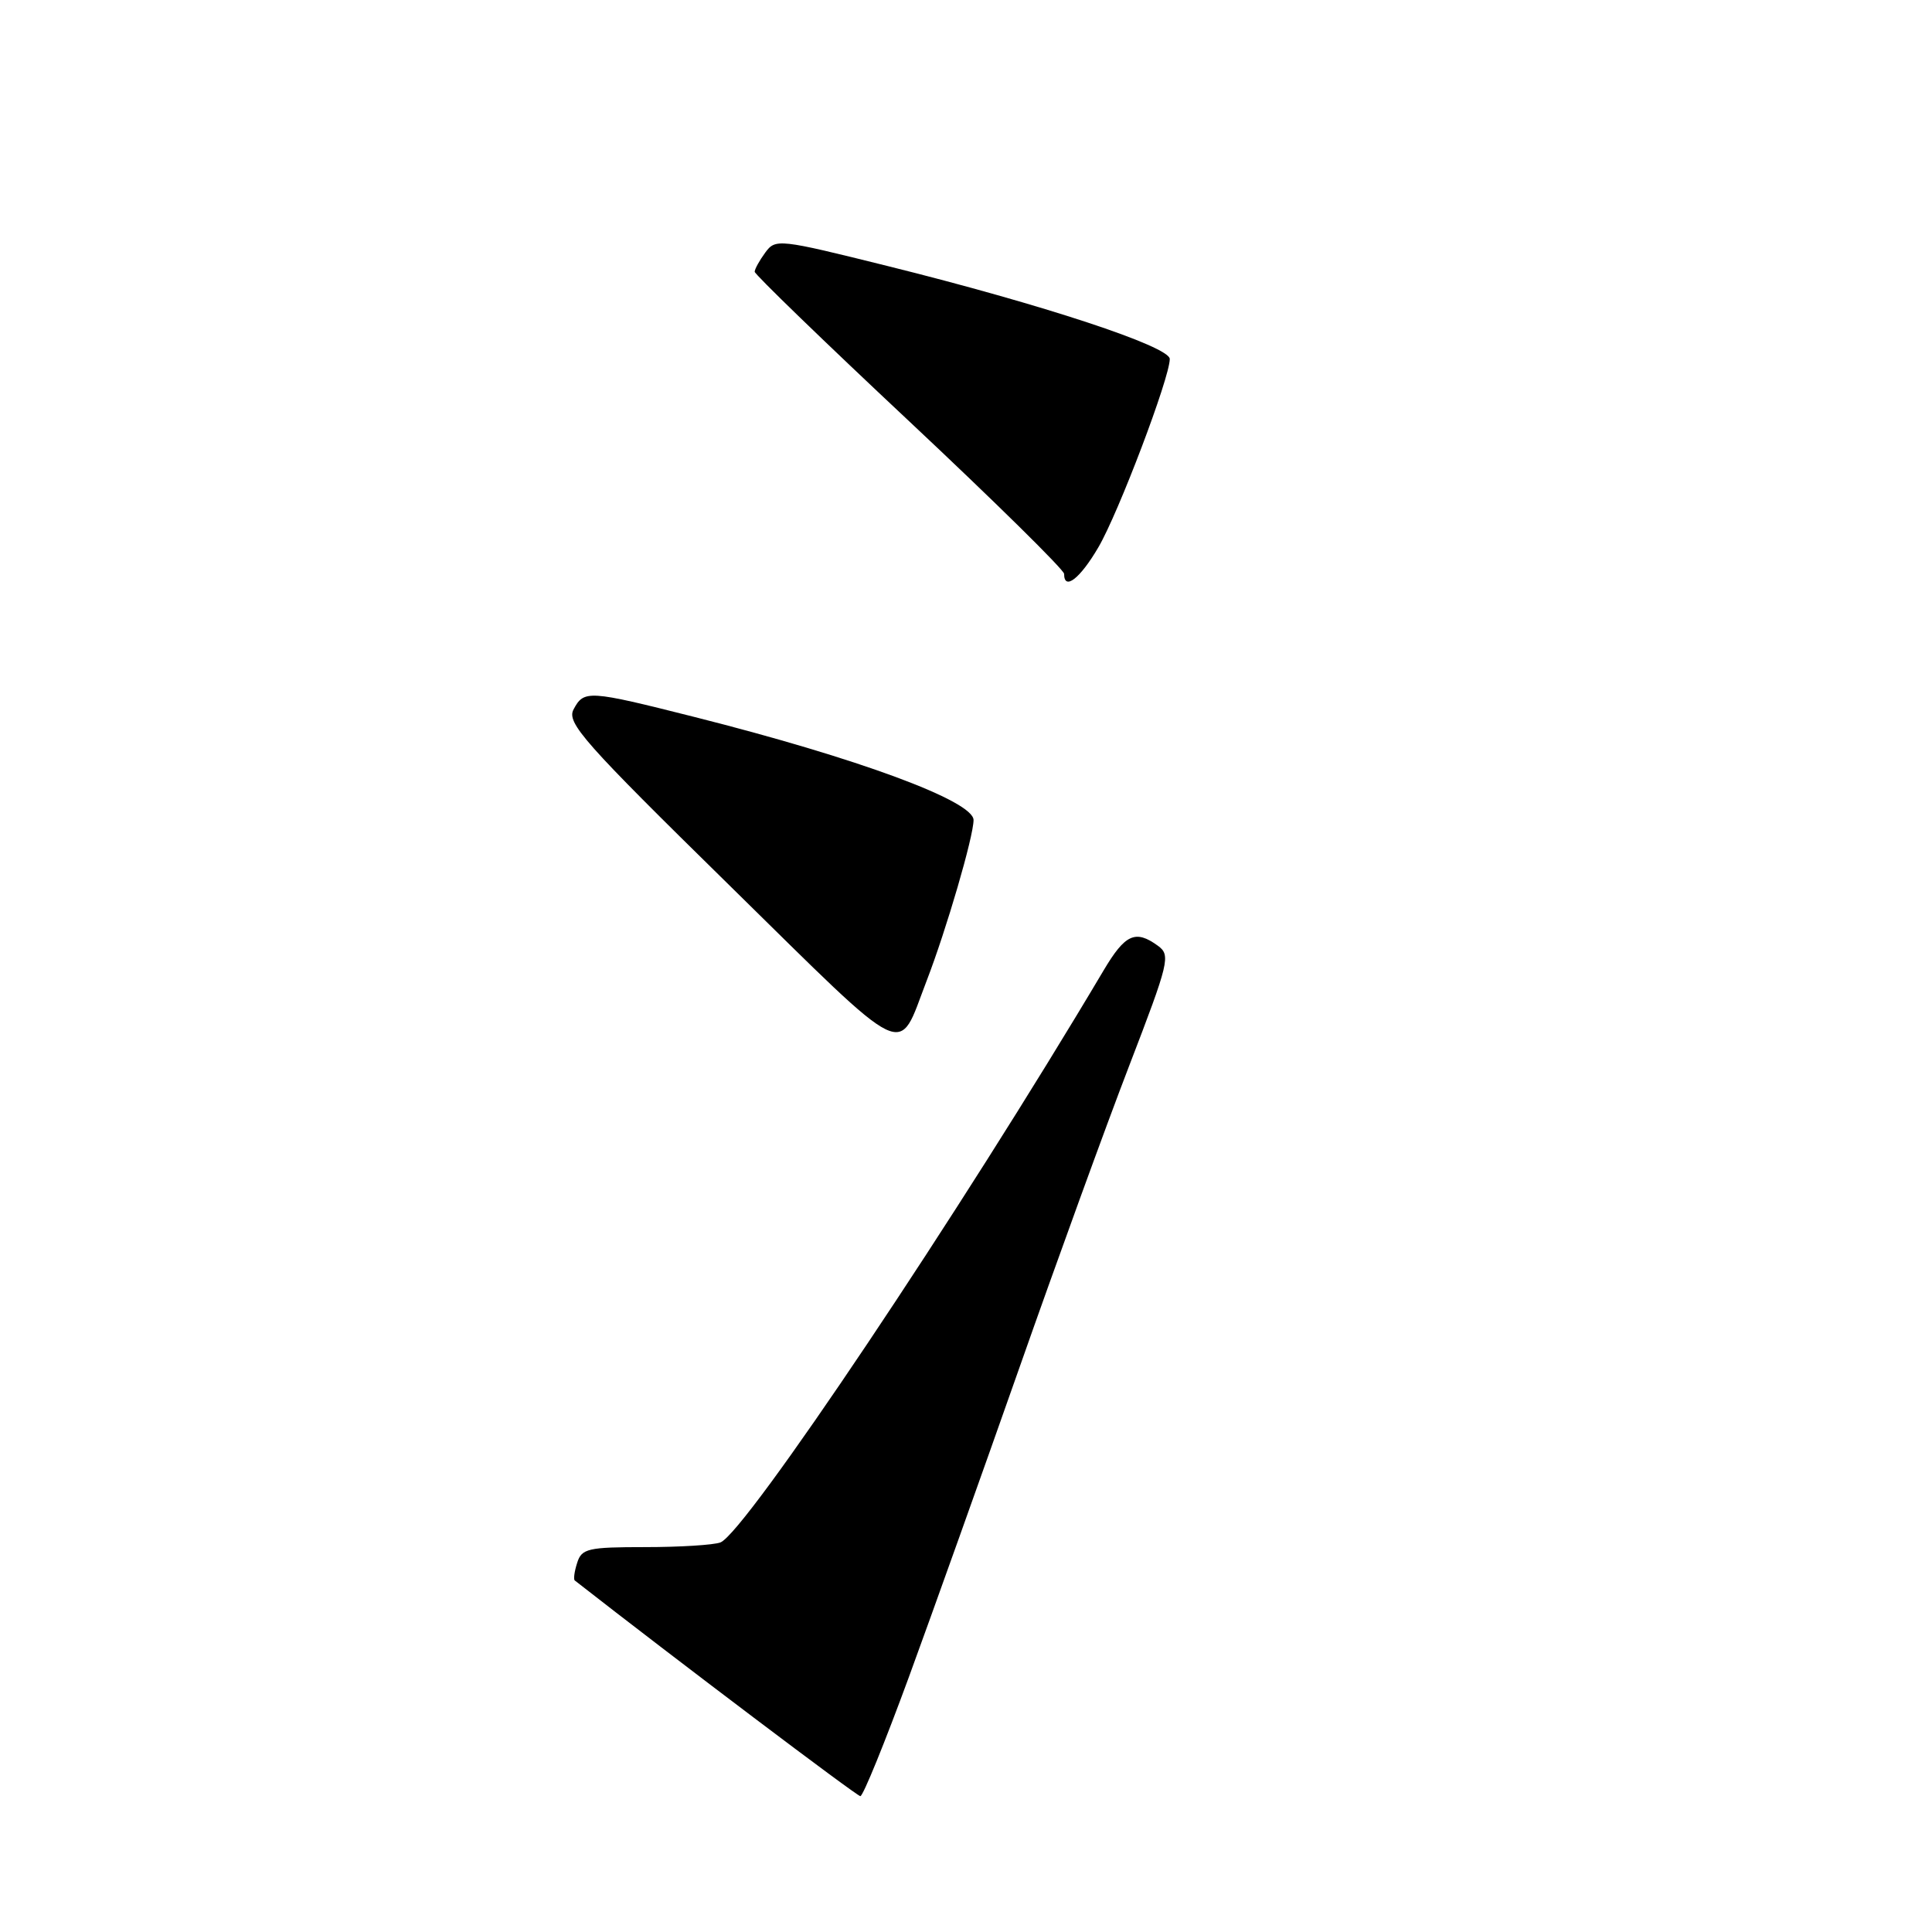 <?xml version="1.0" encoding="UTF-8" standalone="no"?>
<!DOCTYPE svg PUBLIC "-//W3C//DTD SVG 1.1//EN" "http://www.w3.org/Graphics/SVG/1.1/DTD/svg11.dtd" >
<svg xmlns="http://www.w3.org/2000/svg" xmlns:xlink="http://www.w3.org/1999/xlink" version="1.1" viewBox="0 0 256 256">
 <g >
 <path fill="currentColor"
d=" M 120.42 222.25 C 123.59 213.59 130.20 195.09 135.10 181.16 C 140.00 167.22 146.53 149.25 149.62 141.23 C 154.92 127.45 155.14 126.57 153.43 125.32 C 150.45 123.15 149.09 123.77 146.23 128.59 C 127.32 160.46 98.75 203.11 95.46 204.38 C 94.57 204.72 90.08 205.00 85.49 205.00 C 77.91 205.00 77.07 205.19 76.48 207.08 C 76.11 208.22 75.97 209.27 76.16 209.42 C 89.45 219.81 113.54 238.00 114.00 238.00 C 114.36 238.00 117.24 230.91 120.42 222.25 Z  M 122.77 130.00 C 125.40 123.19 129.00 110.84 129.00 108.66 C 129.00 106.13 113.64 100.46 92.01 95.00 C 77.93 91.45 77.38 91.41 76.00 94.00 C 75.05 95.78 77.32 98.34 96.71 117.37 C 120.86 141.09 118.87 140.12 122.77 130.00 Z  M 145.54 72.52 C 148.20 67.98 155.00 50.05 155.00 47.57 C 155.00 45.91 138.21 40.37 117.65 35.26 C 103.17 31.66 102.76 31.61 101.40 33.47 C 100.63 34.52 100.00 35.66 100.00 36.01 C 100.00 36.35 109.22 45.28 120.50 55.85 C 131.78 66.43 141.00 75.51 141.00 76.04 C 141.00 78.31 143.11 76.68 145.54 72.52 Z "/>
</g>
</svg>